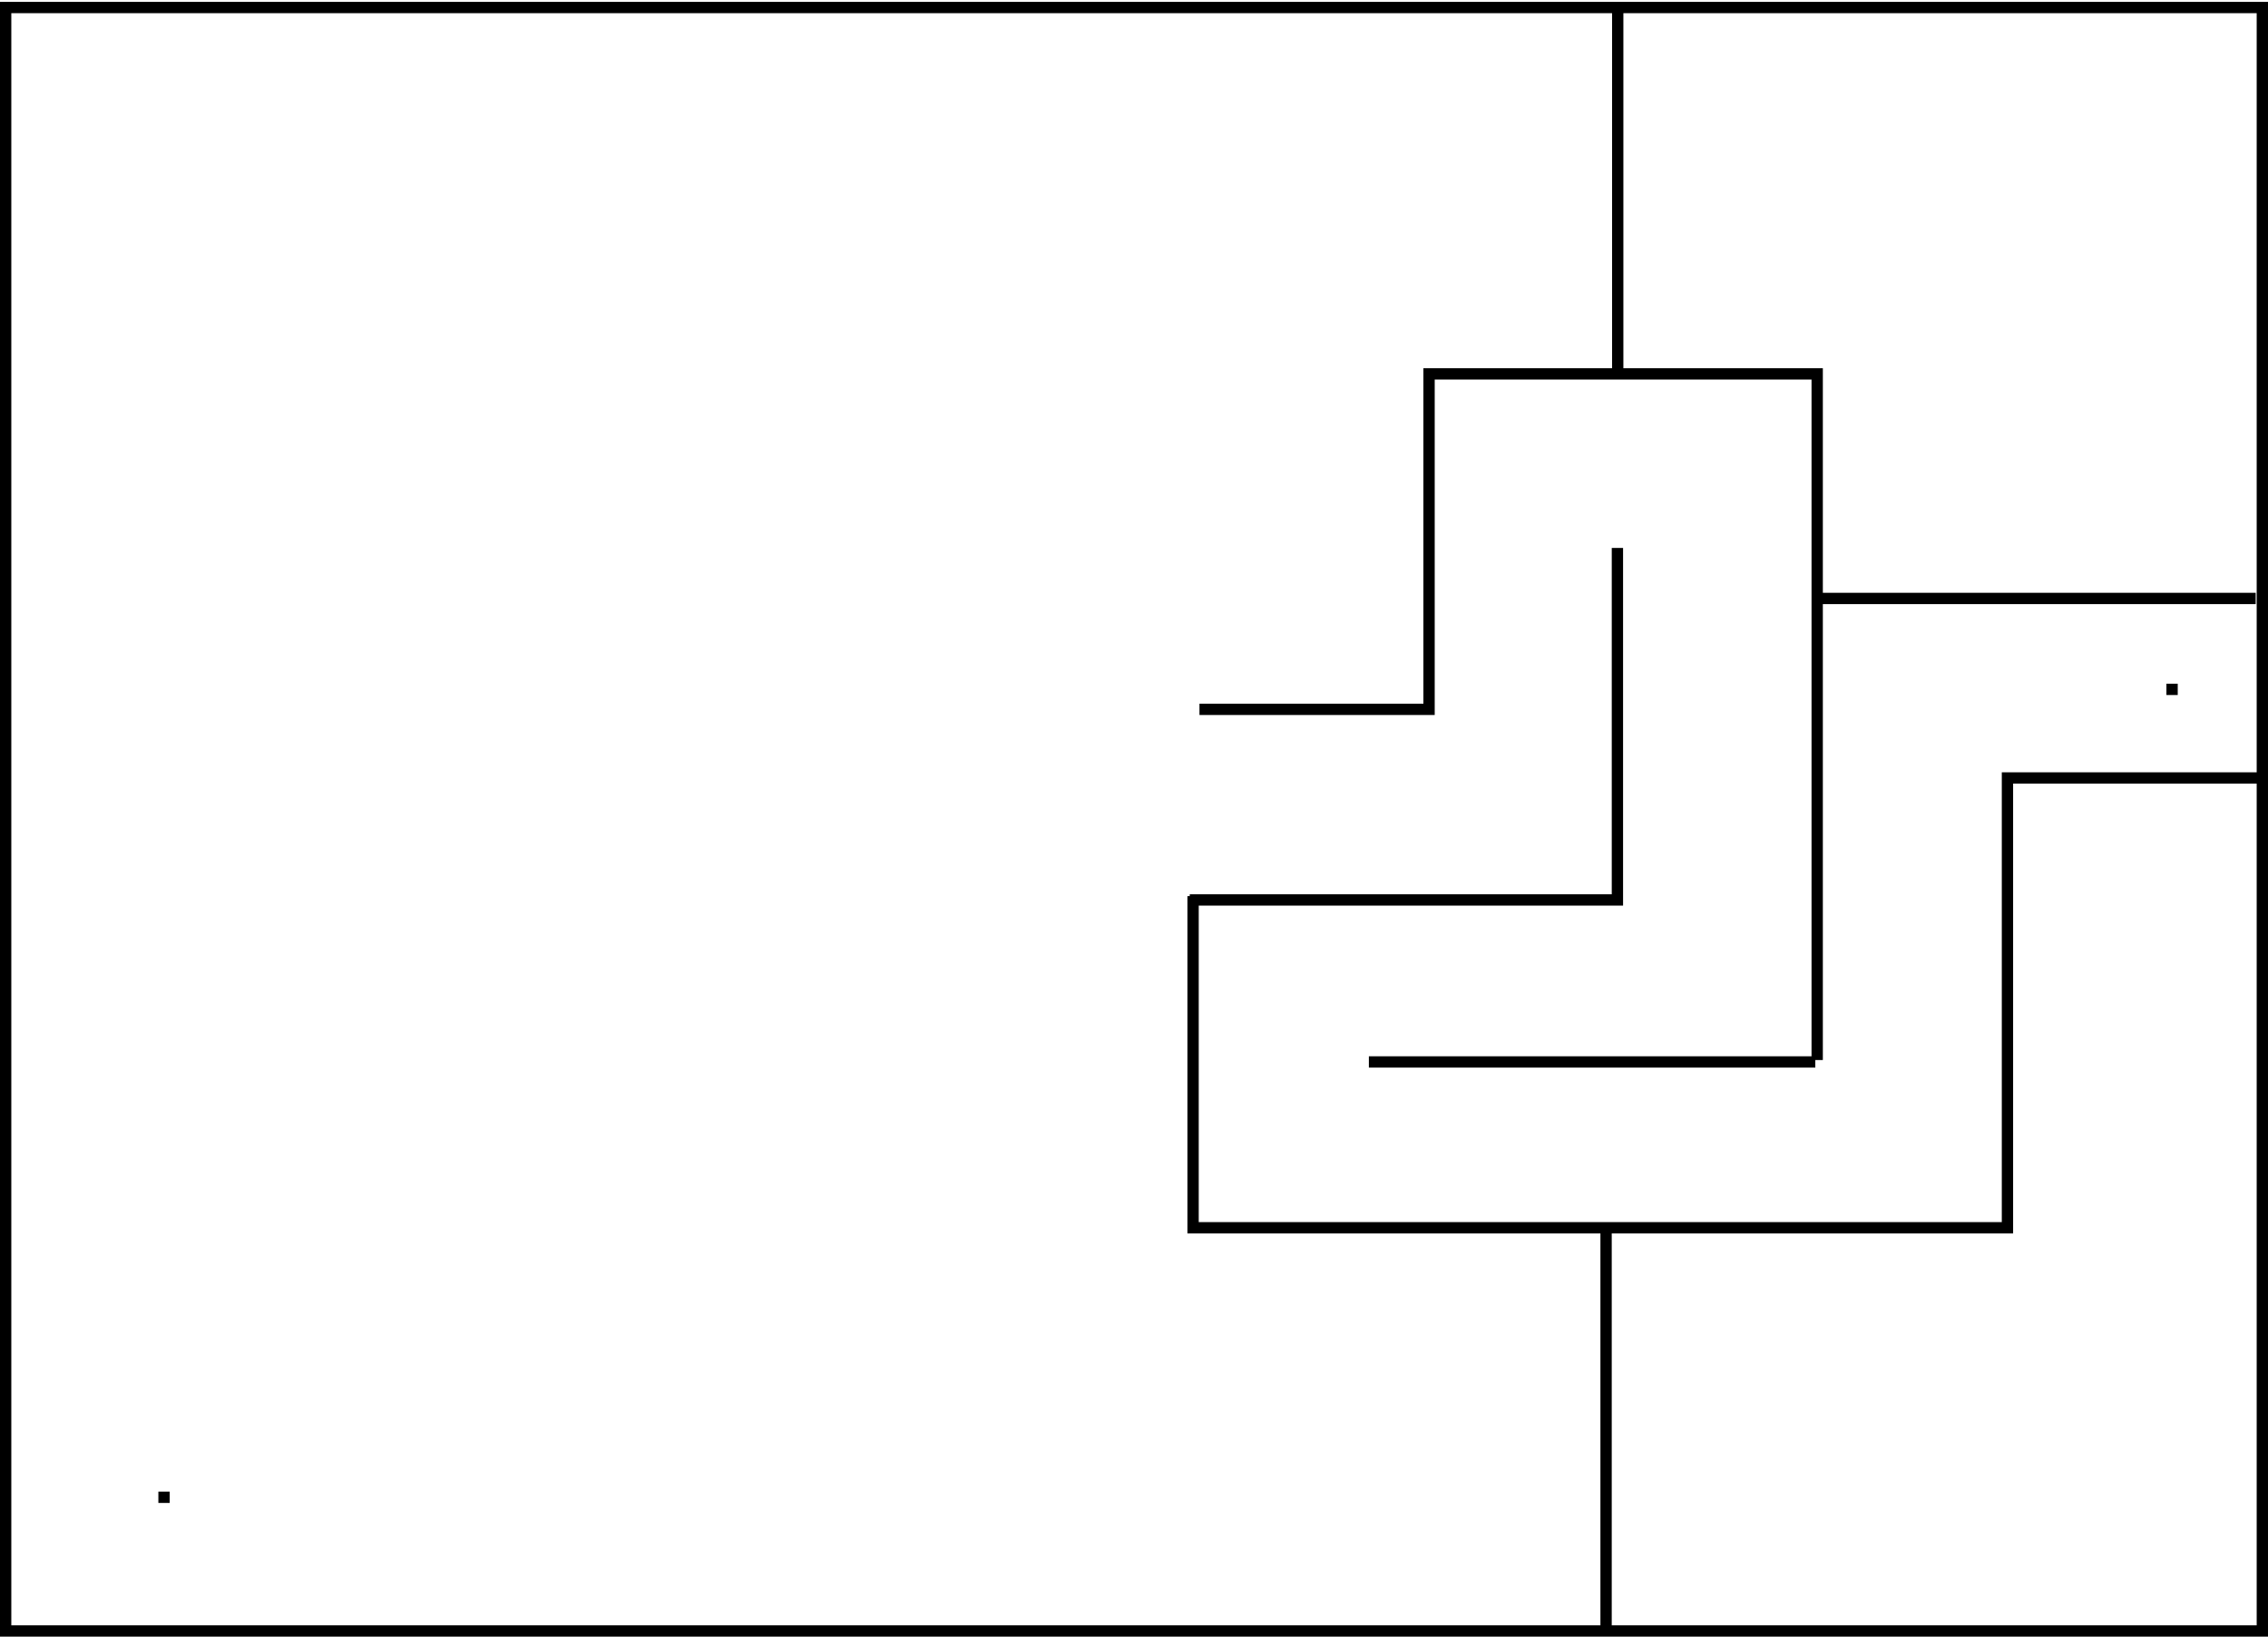<?xml version="1.0" encoding="UTF-8" standalone="no"?>
<!-- Created with Inkscape (http://www.inkscape.org/) -->

<svg
   xmlns:dc="http://purl.org/dc/elements/1.1/"
   xmlns:cc="http://creativecommons.org/ns#"
   xmlns:rdf="http://www.w3.org/1999/02/22-rdf-syntax-ns#"
   xmlns:svg="http://www.w3.org/2000/svg"
   xmlns="http://www.w3.org/2000/svg"
   version="1.1"
   width="200.448"
   height="144.69"
   id="svg2"
   xml:space="preserve"><defs
     id="defs6"><clipPath
       id="clipPath20"><path
         d="M 0,0 310,0 310,236 0,236 0,0 z"
         id="path22" /></clipPath><clipPath
       id="clipPath24"><path
         d="m 0,-0.2 309.7,0 0,236.2 L 0,236 0,-0.2 z"
         id="path26" /></clipPath><clipPath
       id="clipPath270"><path
         d="M 0,0 612,0 612,518 0,518 0,0 z"
         id="path272" /></clipPath><clipPath
       id="clipPath318"><path
         d="M 0,0 600,0 600,280 0,280 0,0 z"
         id="path320" /></clipPath><clipPath
       id="clipPath346"><path
         d="M 0,0 400,0 400,425 0,425 0,0 z"
         id="path348" /></clipPath></defs><rect
     width="1"
     height="1"
     x="13.997"
     y="131.871"
     id="start"
     style="fill:#000000;fill-opacity:1;stroke:none" /><rect
     width="1"
     height="1"
     x="191.47"
     y="60.445"
     id="end"
     style="fill:#000000;fill-opacity:1;stroke:none" /><g
     id="maze"><path
       d="m 0.5,0.667 199.448,0 0,143.523 -199.448,0 z"
       id="rect3010"
       style="fill:none;stroke:#000000;stroke-width:1" /><path
       d="m 106.011,62.711 20.29,0 0,-29.656 34.304,0 0,60.66"
       id="path3236"
       style="fill:none;stroke:#000000;stroke-width:1px;stroke-linecap:butt;stroke-linejoin:miter;stroke-opacity:1" /><path
       d="m 105.151,79.562 37.798,0 0,-31.12"
       id="path3238"
       style="fill:none;stroke:#000000;stroke-width:1px;stroke-linecap:butt;stroke-linejoin:miter;stroke-opacity:1" /><path
       d="m 105.445,79.225 0,29.319 71.976,0 0,-39.766 22.847,0"
       id="path3240"
       style="fill:none;stroke:#000000;stroke-width:1px;stroke-linecap:butt;stroke-linejoin:miter;stroke-opacity:1" /><path
       d="m 160.437,93.884 -39.454,0"
       id="path3242"
       style="fill:none;stroke:#000000;stroke-width:1px;stroke-linecap:butt;stroke-linejoin:miter;stroke-opacity:1" /><path
       d="m 161.064,52.908 38.296,0"
       id="path3244"
       style="fill:none;stroke:#000000;stroke-width:1px;stroke-linecap:butt;stroke-linejoin:miter;stroke-opacity:1" /><path
       d="m 142.976,33.087 0,-32.572"
       id="path3011"
       style="fill:none;stroke:#000000;stroke-width:1px;stroke-linecap:butt;stroke-linejoin:miter;stroke-opacity:1" /><path
       d="m 141.947,108.346 0,35.658"
       id="path3013"
       style="fill:none;stroke:#000000;stroke-width:1px;stroke-linecap:butt;stroke-linejoin:miter;stroke-opacity:1" /></g></svg>